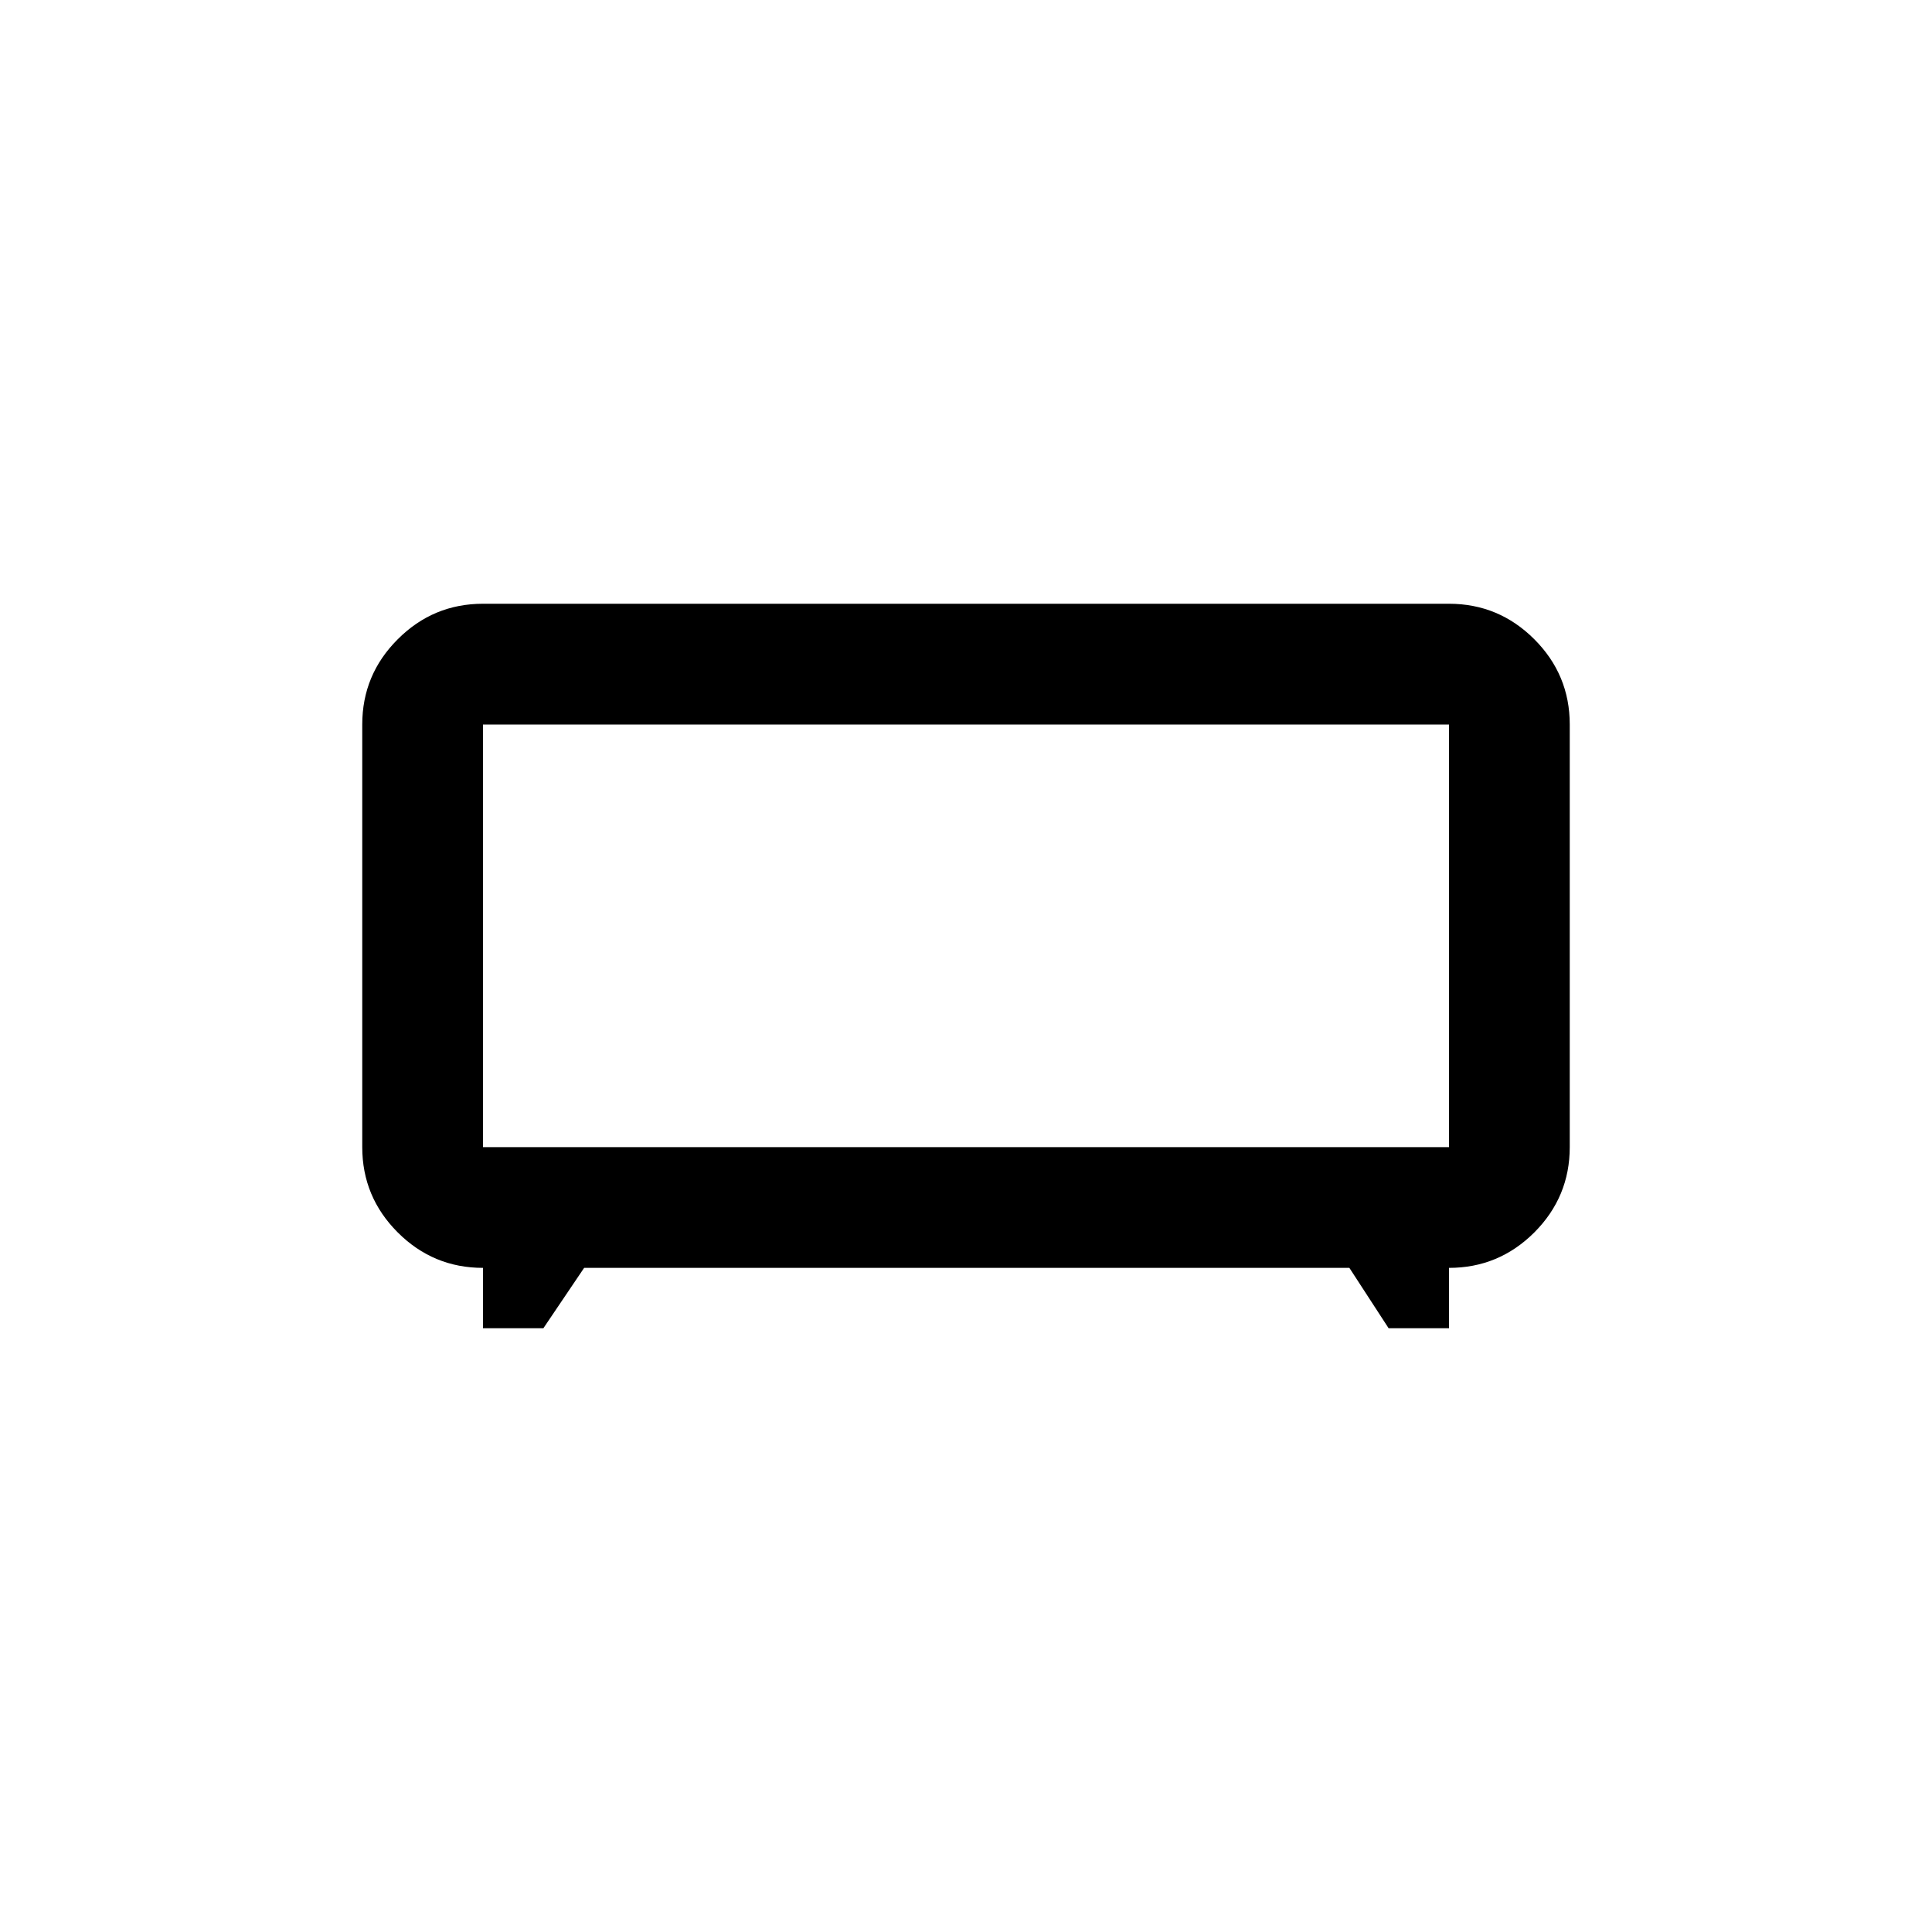 <svg width="32" height="32" viewBox="0 0 32 32" xmlns="http://www.w3.org/2000/svg">
  <mask id="mask0_548_37300" style="mask-type:alpha" maskUnits="userSpaceOnUse" x="4" y="4" width="24" height="24">
    <rect x="4" y="4" width="24" height="24" fill="#D9D9D9"/>
  </mask>
  <g mask="url(#mask0_548_37300)">
    <path d="M8 22V21C7.45 21 6.979 20.804 6.588 20.413C6.196 20.021 6 19.55 6 19V12C6 11.45 6.196 10.979 6.588 10.588C6.979 10.196 7.45 10 8 10H24C24.55 10 25.021 10.196 25.413 10.588C25.804 10.979 26 11.45 26 12V19C26 19.55 25.804 20.021 25.413 20.413C25.021 20.804 24.55 21 24 21V22H23L22.35 21H9.675L9 22H8ZM8 19H24V12C17.752 12 14.248 12 8 12V19Z" />
  </g>
</svg>
